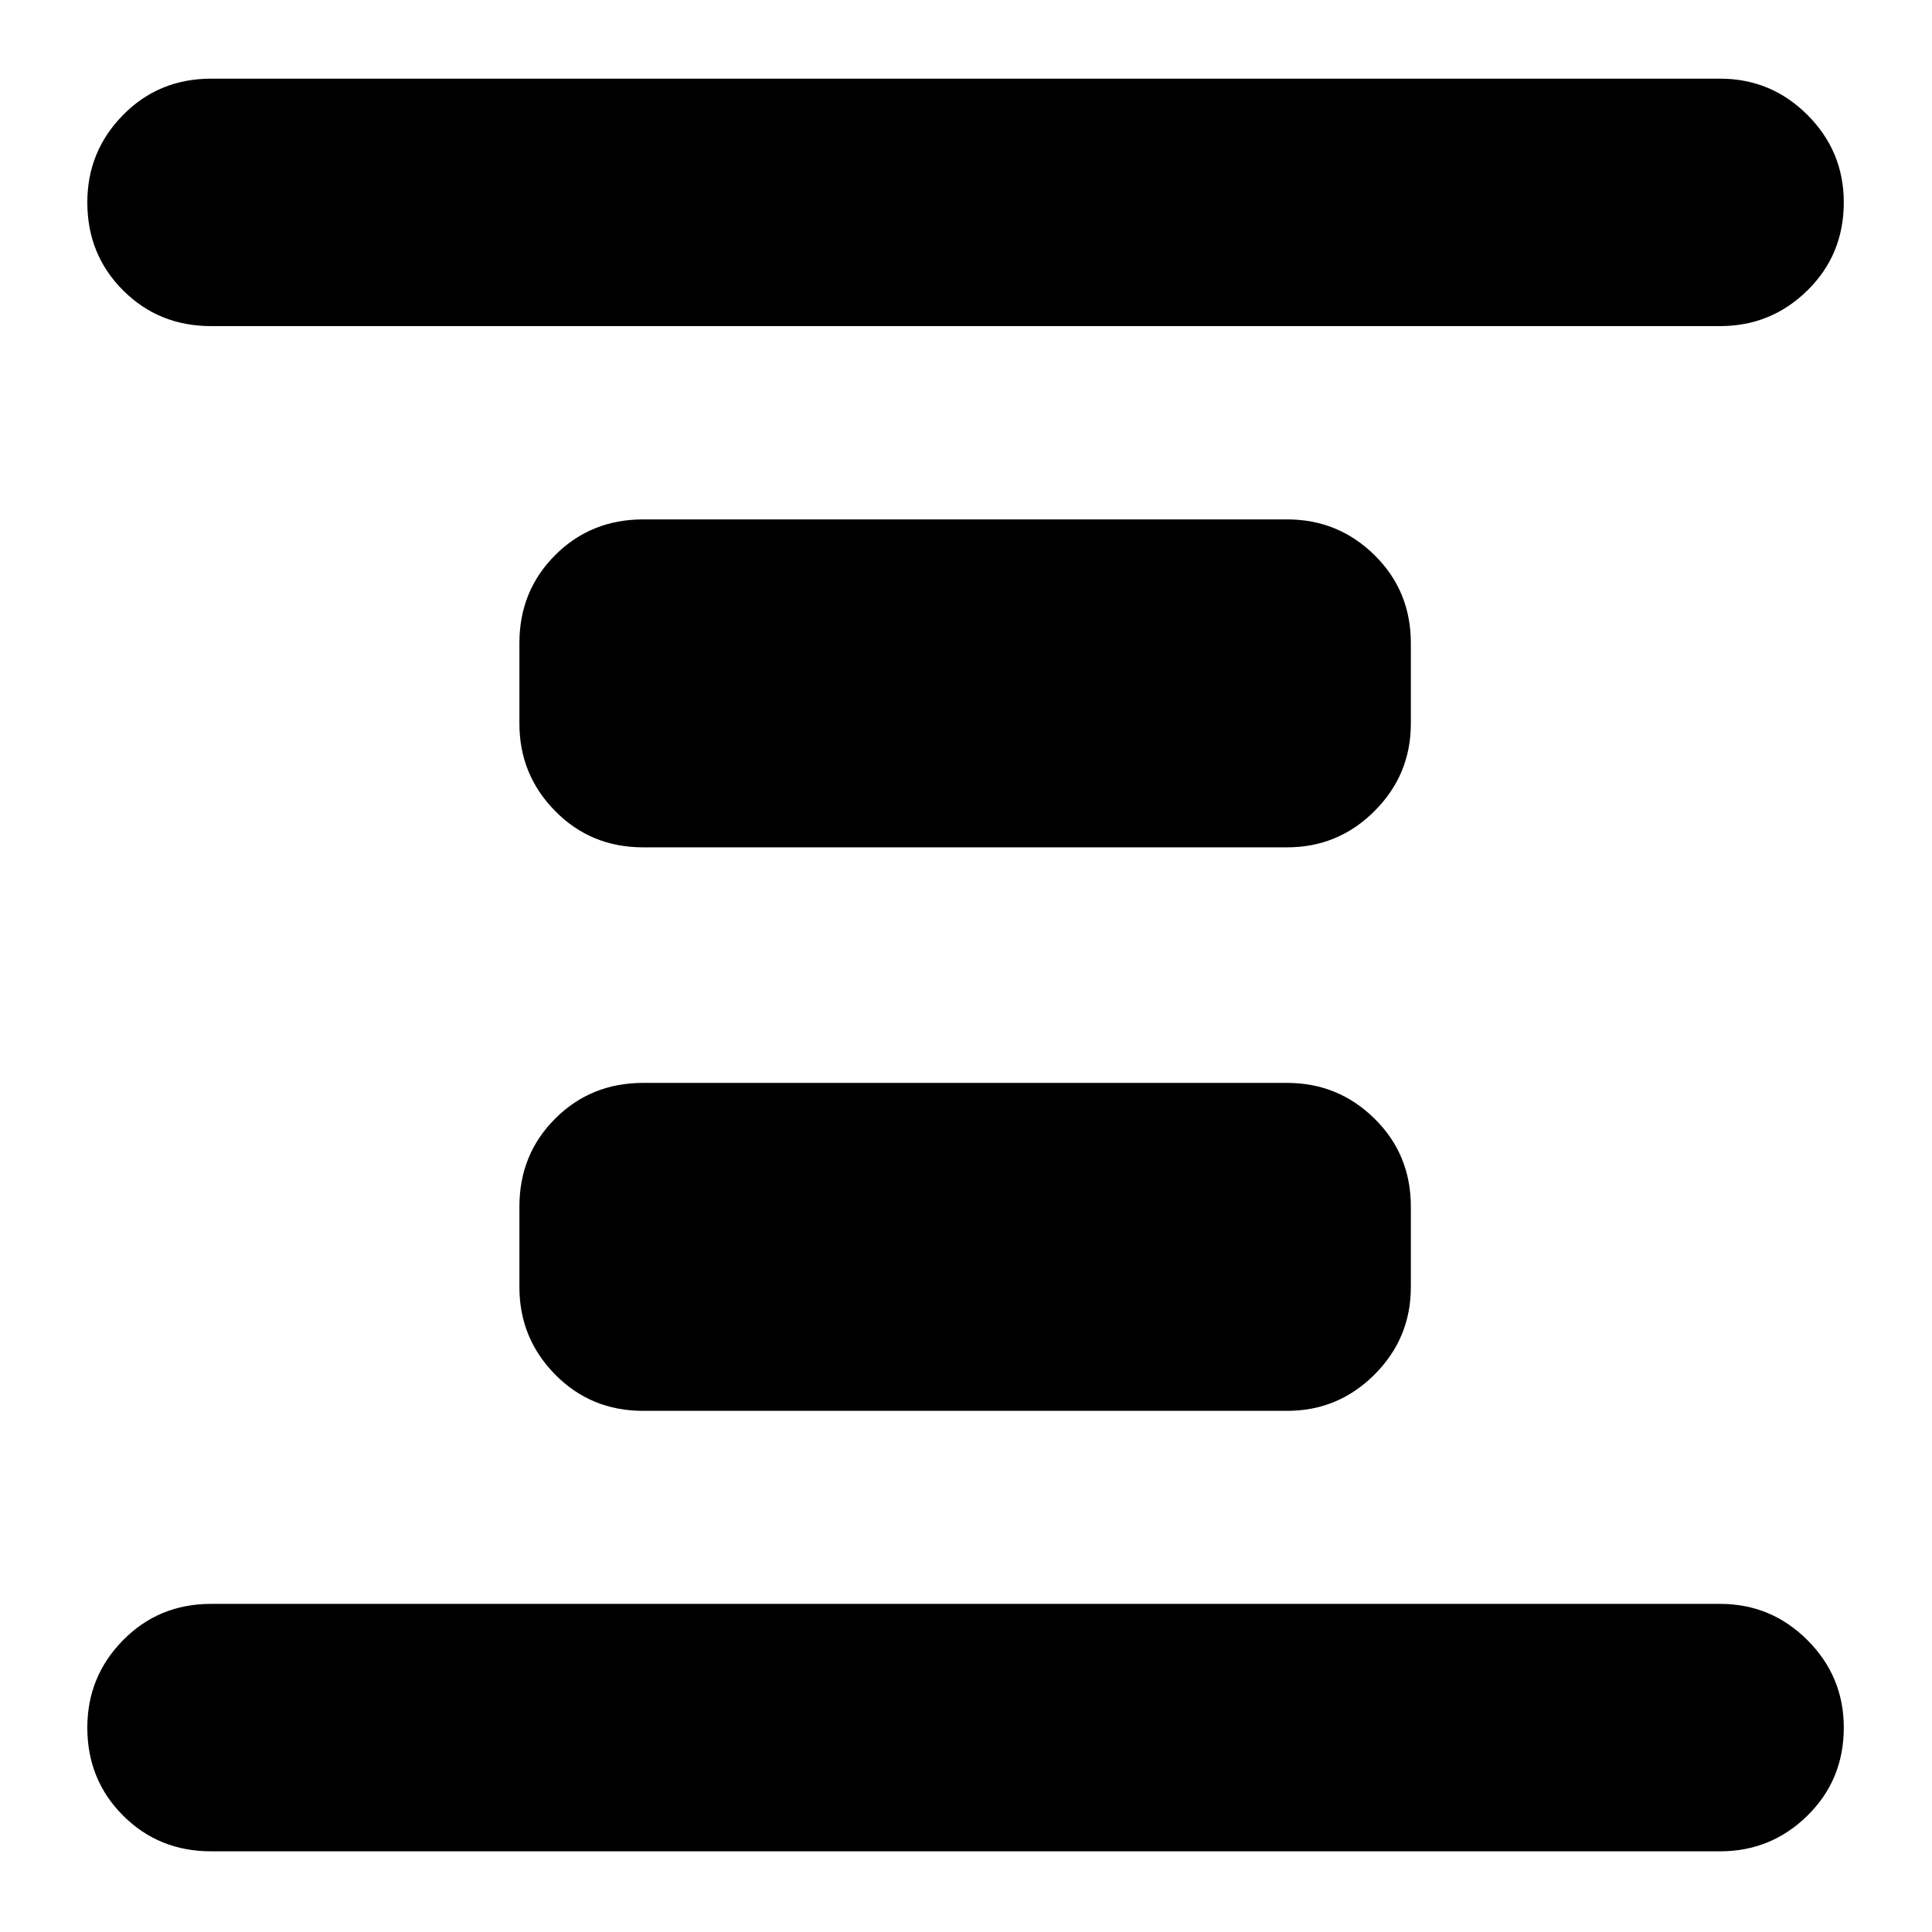 <svg xmlns="http://www.w3.org/2000/svg" height="24" viewBox="0 -960 960 960" width="24"><path d="M319.57-258.96q-25.96 0-43.72-18.04-17.76-18.04-17.76-43.43v-40q0-25.96 17.76-43.72 17.76-17.76 43.72-17.76h320q25.39 0 43.43 17.76t18.04 43.72v40q0 25.39-18.04 43.43t-43.43 18.04h-320Zm0-280q-25.96 0-43.72-18.04-17.76-18.04-17.76-43.43v-40q0-25.96 17.76-43.72 17.76-17.76 43.72-17.76h320q25.39 0 43.43 17.76t18.04 43.72v40q0 25.39-18.04 43.43t-43.43 18.04h-320ZM104.87-40.09q-25.96 0-43.72-17.76-17.76-17.76-17.76-43.72 0-25.39 17.76-43.43t43.72-18.04H854.7q25.39 0 43.43 18.04t18.04 43.43q0 25.96-18.04 43.72-18.04 17.76-43.43 17.76H104.87Zm0-757.87q-25.96 0-43.72-17.76-17.76-17.76-17.76-43.71 0-25.4 17.76-43.44t43.72-18.04H854.7q25.39 0 43.43 18.04t18.04 43.44q0 25.95-18.04 43.71t-43.43 17.76H104.87Z"/></svg>